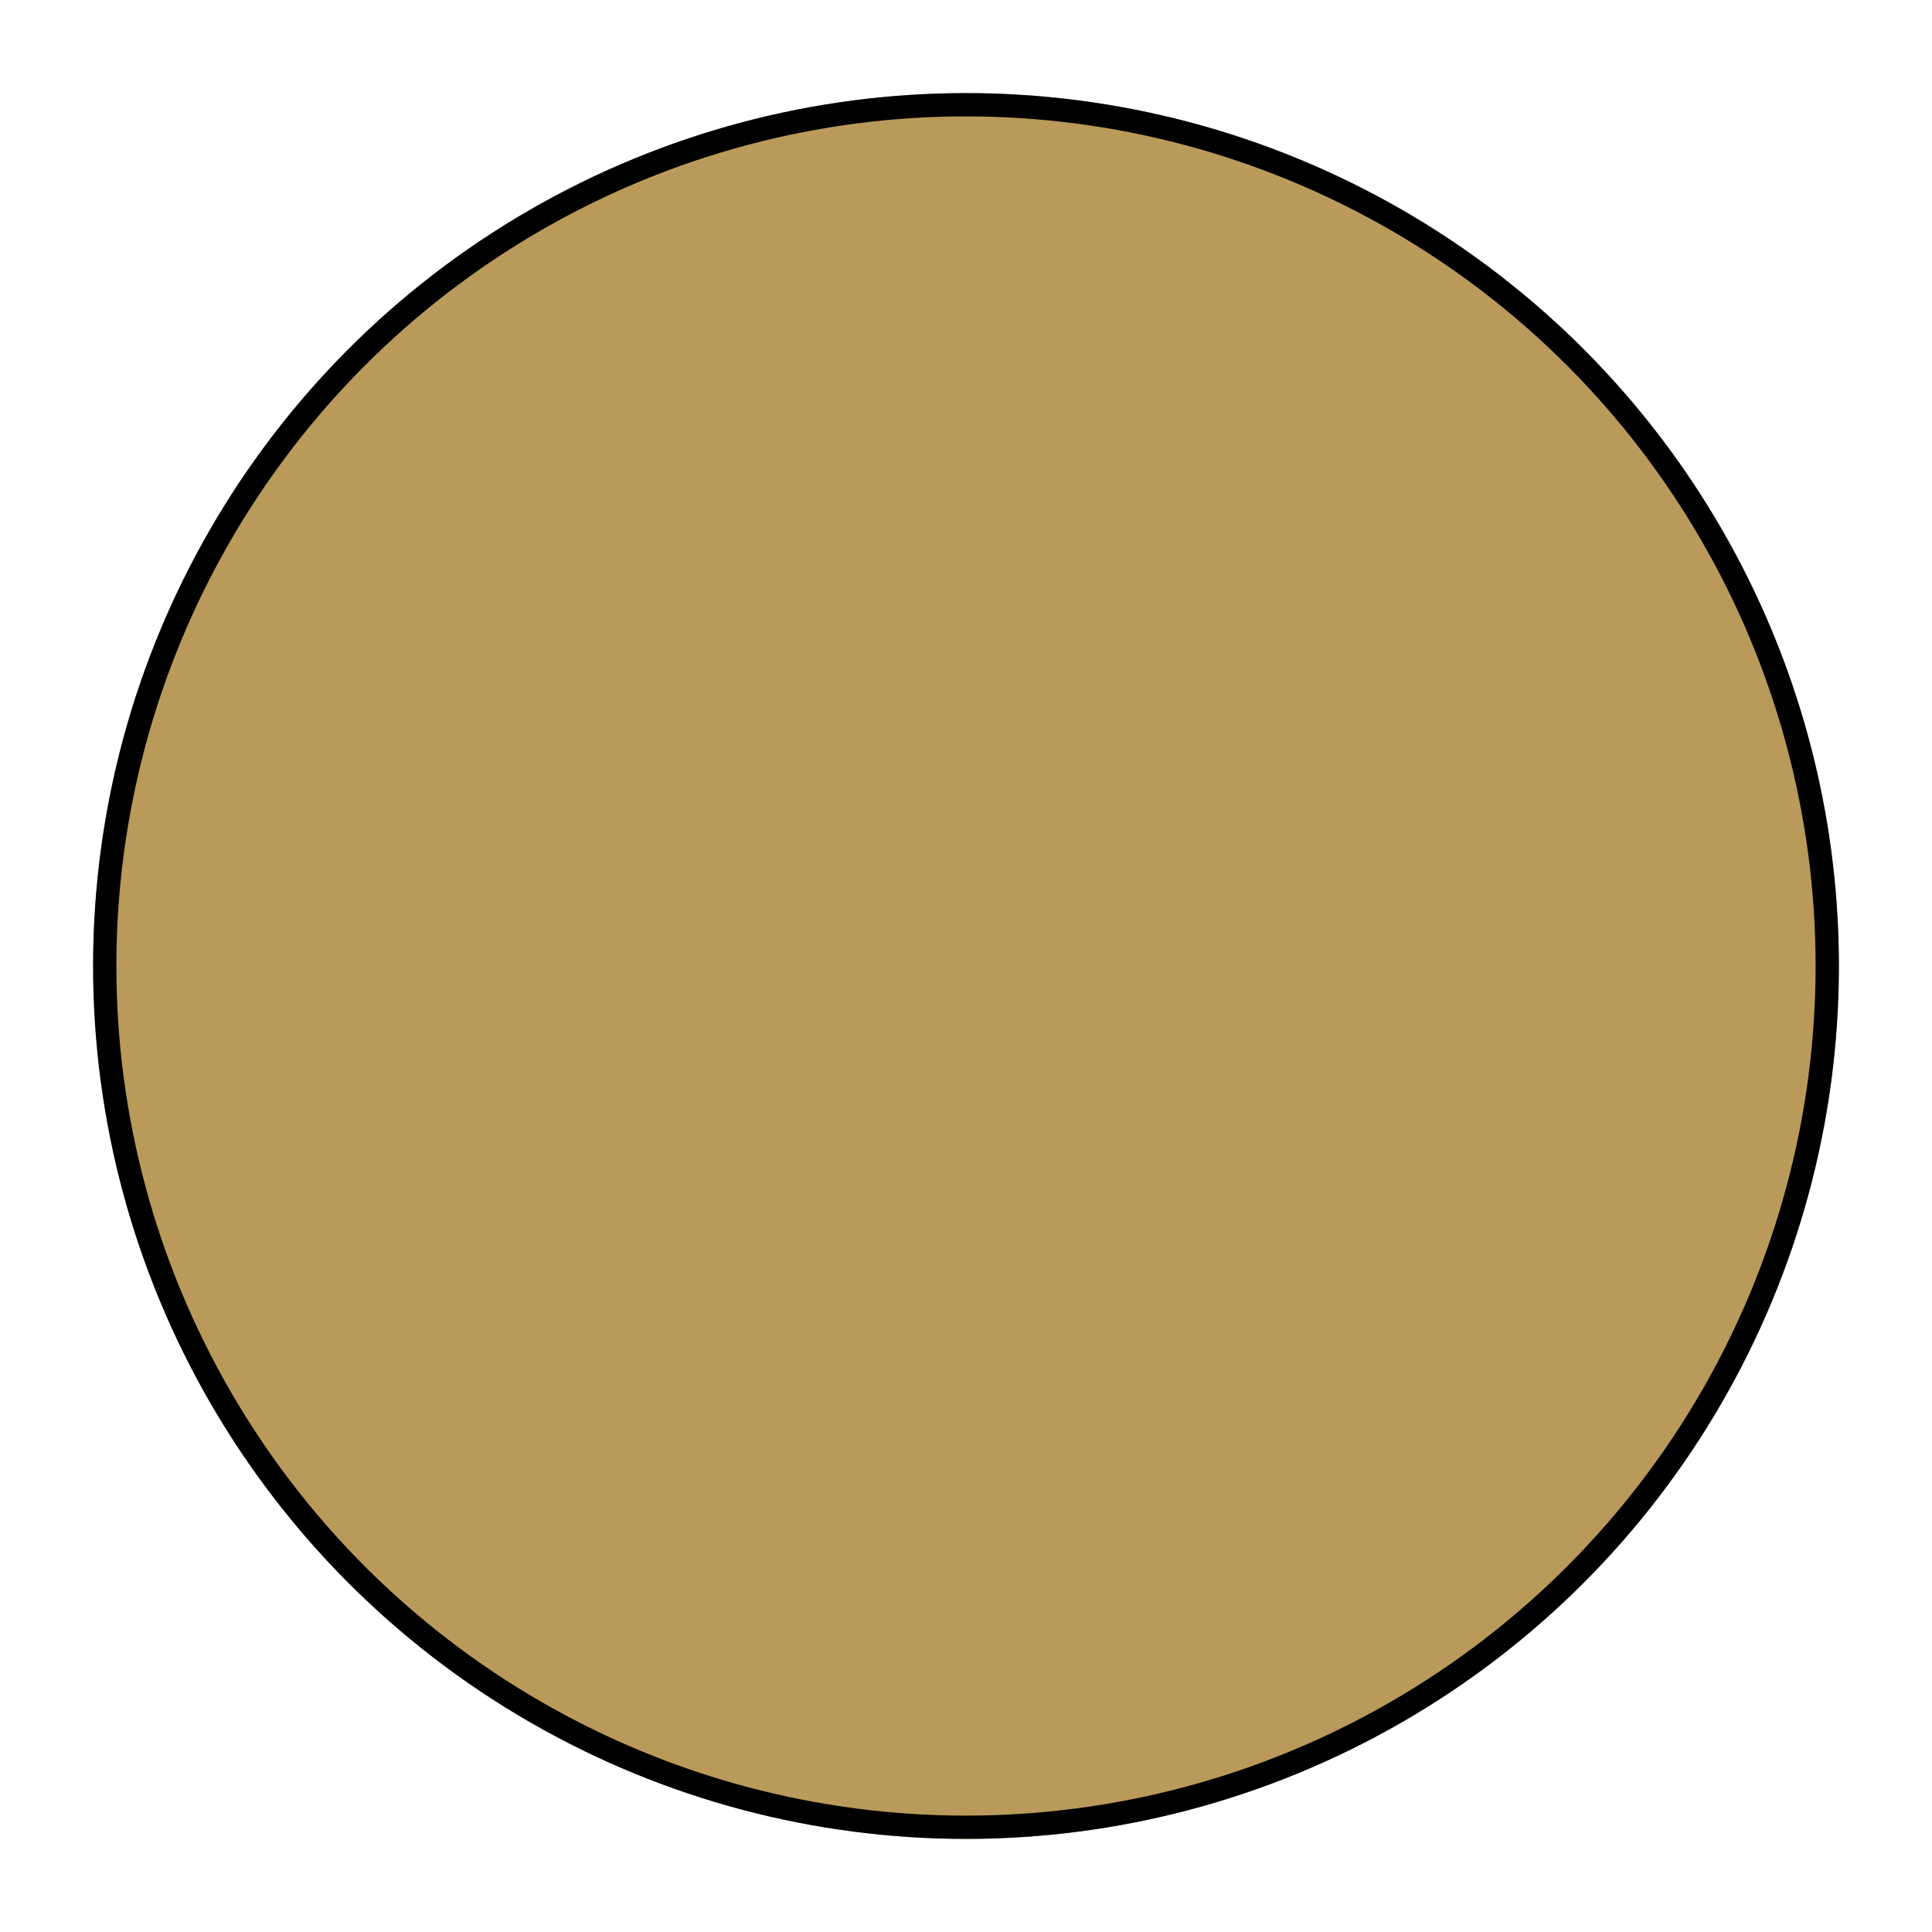 <svg width="83" height="83" viewBox="0 0 83 83" fill="none" xmlns="http://www.w3.org/2000/svg">
<g filter="url(#filter0_d_81_2229)">
<circle cx="41.5" cy="37.5" r="37.5" fill="#BA9A5A"/>
<circle cx="41.5" cy="37.5" r="37" stroke="black"/>
</g>
<defs>
<filter id="filter0_d_81_2229" x="0" y="0" width="83" height="83" filterUnits="userSpaceOnUse" color-interpolation-filters="sRGB">
<feFlood flood-opacity="0" result="BackgroundImageFix"/>
<feColorMatrix in="SourceAlpha" type="matrix" values="0 0 0 0 0 0 0 0 0 0 0 0 0 0 0 0 0 0 127 0" result="hardAlpha"/>
<feOffset dy="4"/>
<feGaussianBlur stdDeviation="2"/>
<feComposite in2="hardAlpha" operator="out"/>
<feColorMatrix type="matrix" values="0 0 0 0 0 0 0 0 0 0 0 0 0 0 0 0 0 0 0.25 0"/>
<feBlend mode="normal" in2="BackgroundImageFix" result="effect1_dropShadow_81_2229"/>
<feBlend mode="normal" in="SourceGraphic" in2="effect1_dropShadow_81_2229" result="shape"/>
</filter>
</defs>
</svg>
